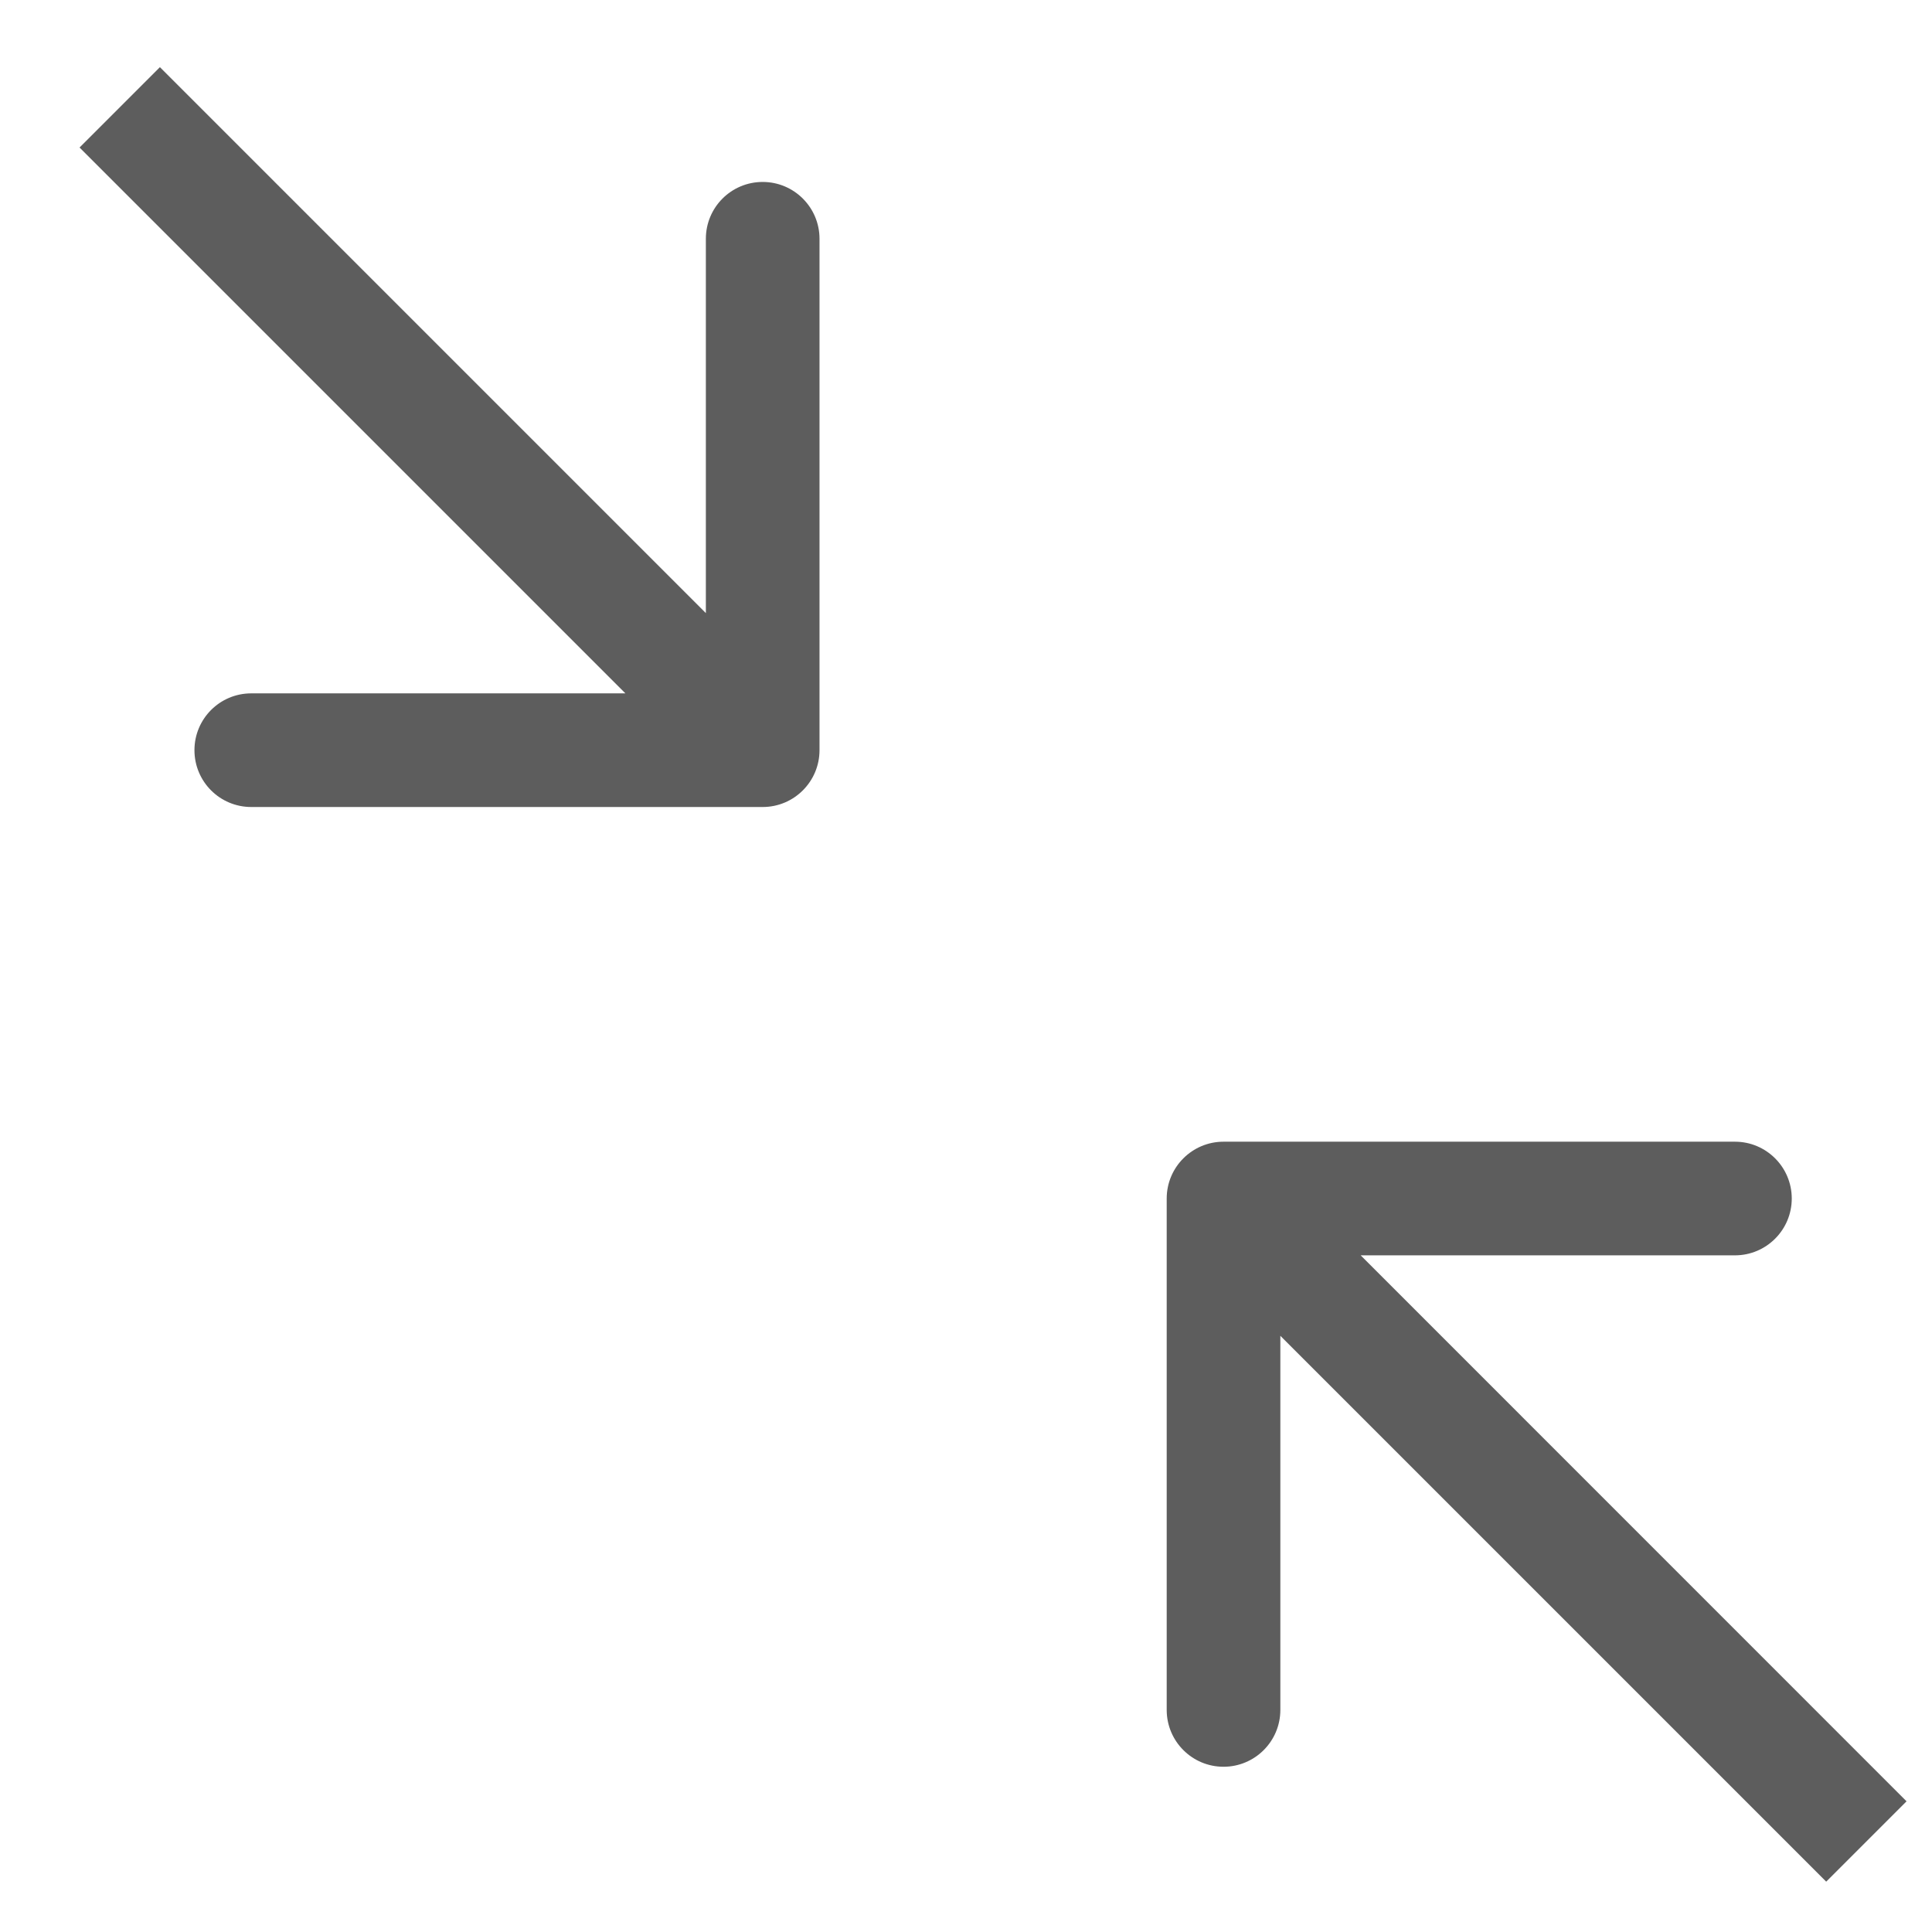 <svg width="17" height="17" viewBox="0 0 17 17" fill="none" xmlns="http://www.w3.org/2000/svg">
<path opacity="0.9" d="M10.766 10.046C10.49 10.046 10.266 10.27 10.266 10.546L10.266 15.046C10.266 15.322 10.49 15.546 10.766 15.546C11.042 15.546 11.266 15.322 11.266 15.046V11.046H15.266C15.542 11.046 15.766 10.822 15.766 10.546C15.766 10.27 15.542 10.046 15.266 10.046L10.766 10.046ZM16.776 15.85L11.12 10.193L10.412 10.9L16.069 16.557L16.776 15.85Z" fill="#4C4C4C"/>
<path opacity="0.9" d="M6.711 7.101C6.987 7.101 7.211 6.877 7.211 6.601L7.211 2.101C7.211 1.825 6.987 1.601 6.711 1.601C6.434 1.601 6.211 1.825 6.211 2.101V6.101H2.211C1.934 6.101 1.711 6.325 1.711 6.601C1.711 6.877 1.934 7.101 2.211 7.101L6.711 7.101ZM0.7 1.298L6.357 6.955L7.064 6.248L1.407 0.591L0.7 1.298Z" fill="#4C4C4C"/>
</svg>
